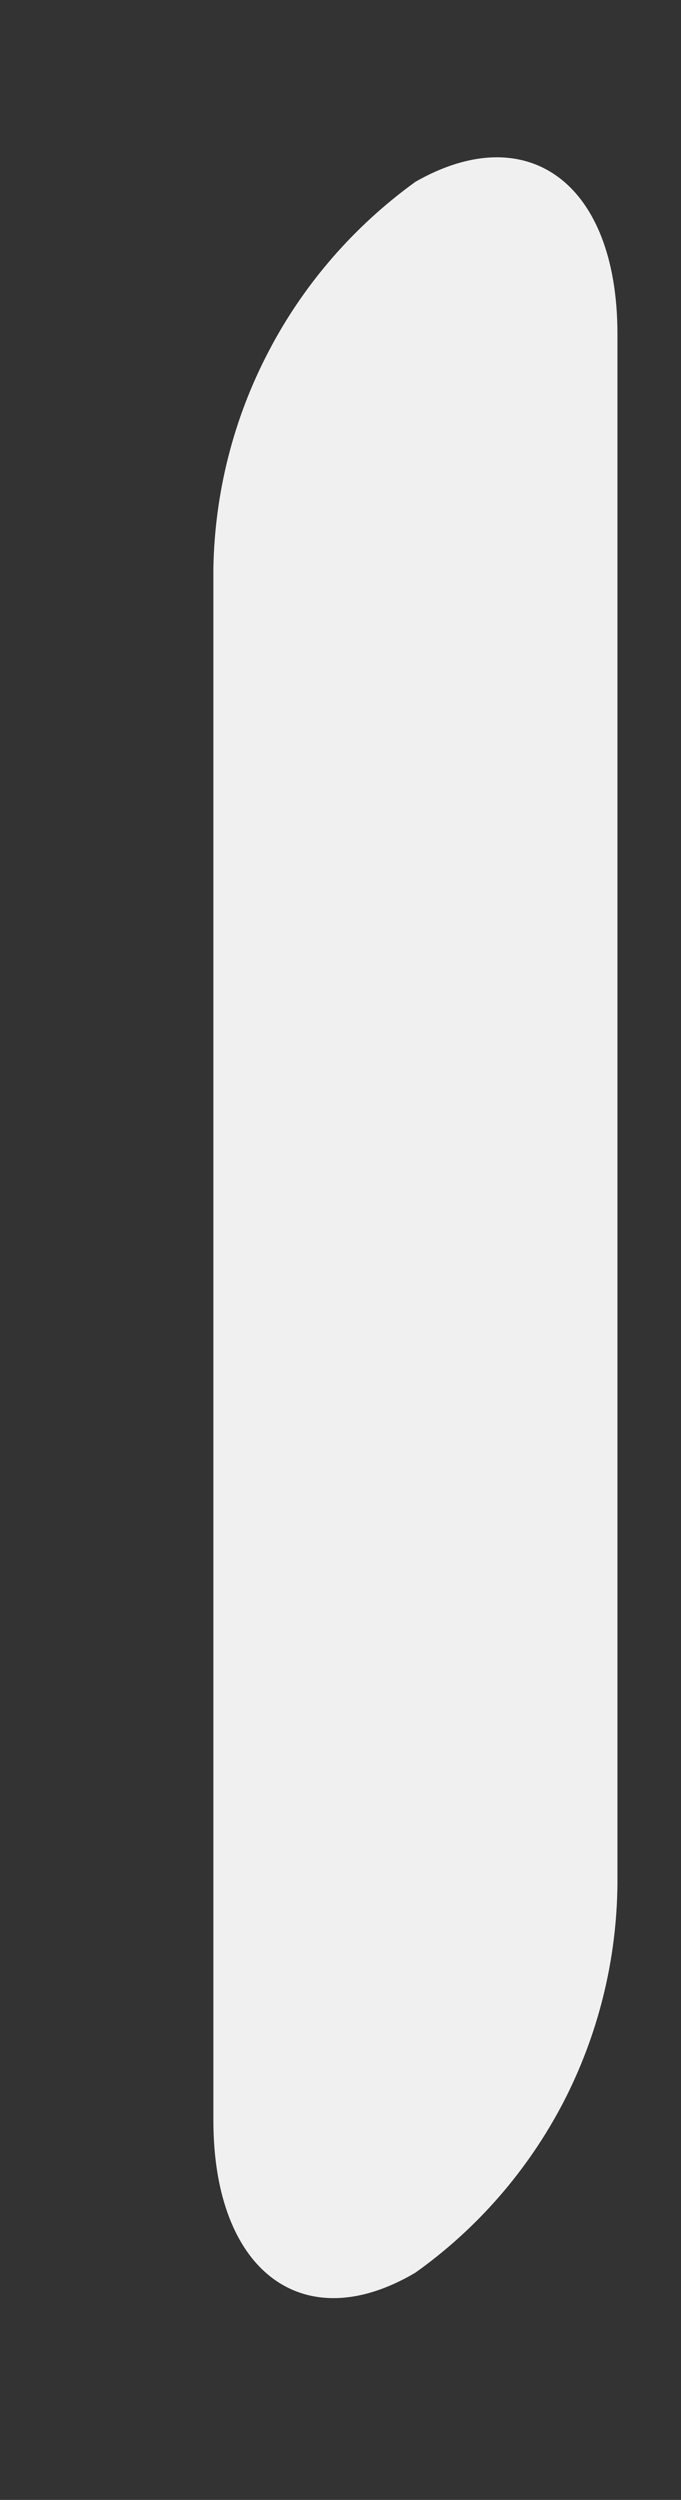 <?xml version="1.0" encoding="UTF-8" standalone="no"?><svg width='3' height='11' viewBox='0 0 3 11' fill='none' xmlns='http://www.w3.org/2000/svg'>
<rect x="0" y="0" width="3" height="11" fill="#333333" stroke="none"/>
<path d='M1.83 10C1.34 10.29 0.94 10 0.94 9.33V2.5C0.946 2.167 1.029 1.84 1.184 1.545C1.338 1.25 1.56 0.995 1.83 0.8C2.32 0.52 2.72 0.8 2.72 1.47V8.29C2.717 8.625 2.635 8.955 2.481 9.252C2.326 9.549 2.103 9.806 1.83 10Z' fill='#F0F0F0'/>
</svg>
